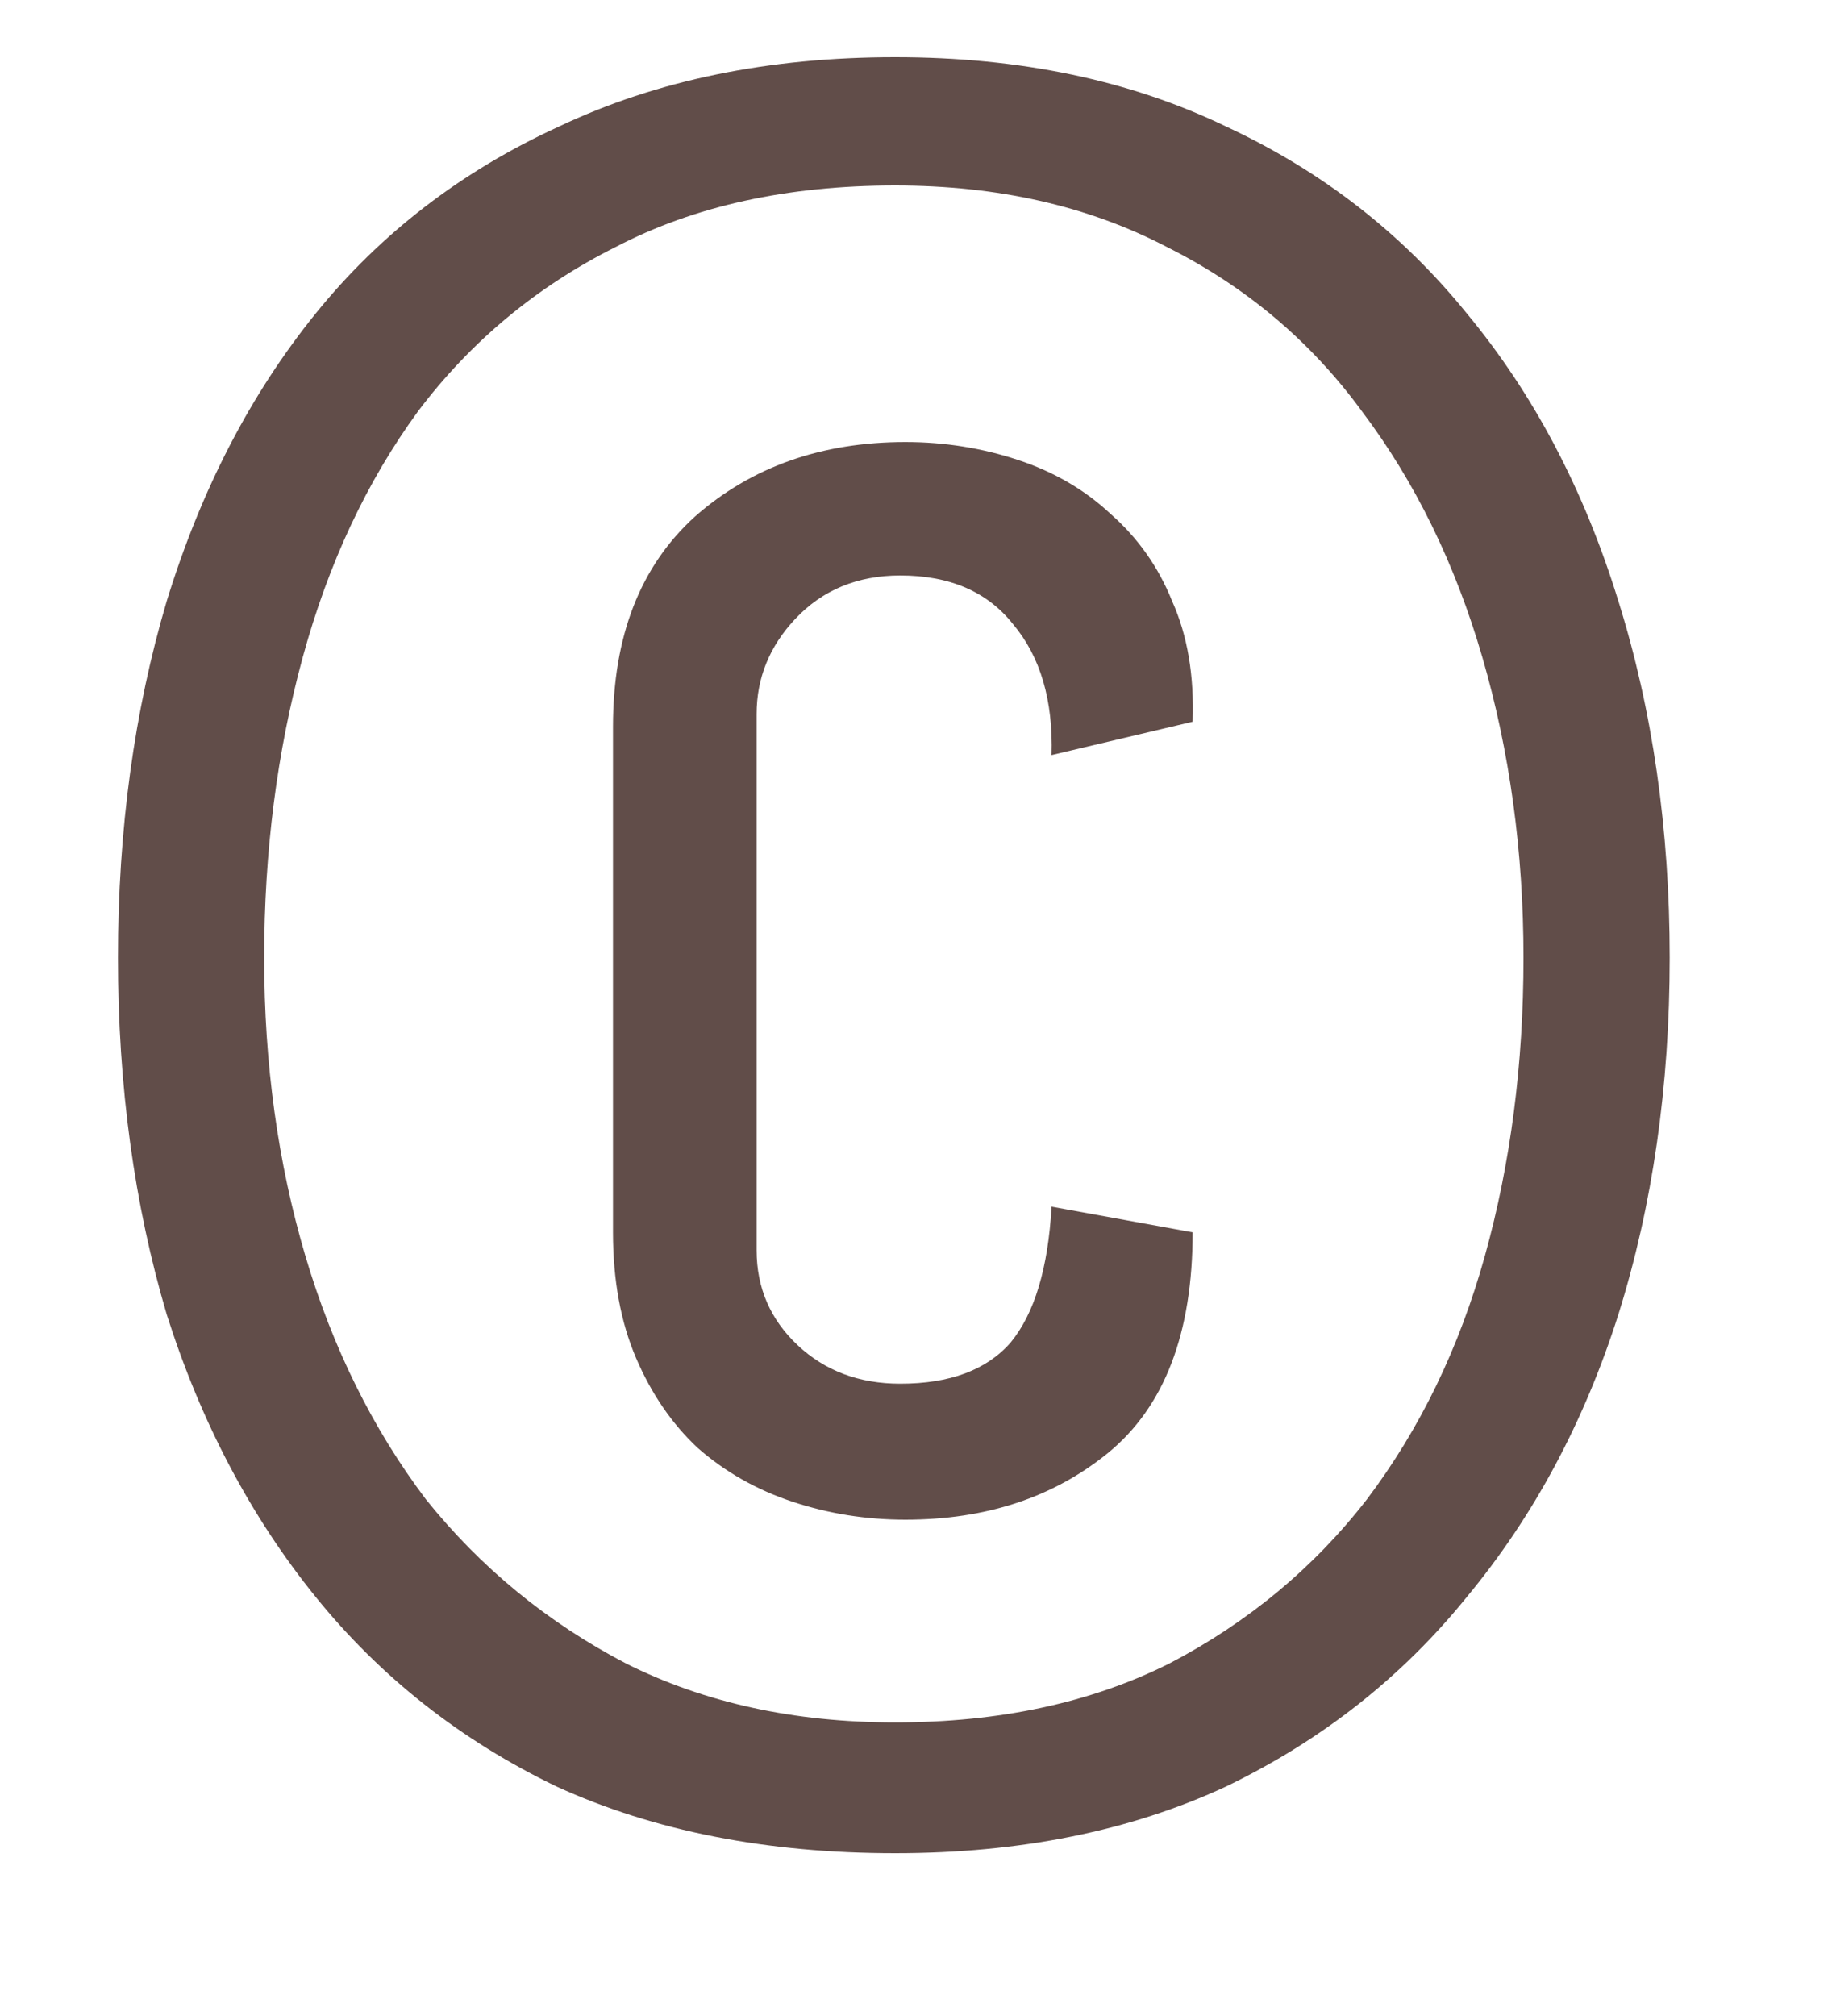<svg width="10" height="11" viewBox="0 0 10 11" fill="none" xmlns="http://www.w3.org/2000/svg">
<path d="M4.886 10.112C4.186 10.112 3.57 9.991 3.038 9.748C2.515 9.496 2.077 9.151 1.722 8.712C1.367 8.273 1.097 7.76 0.91 7.172C0.733 6.575 0.644 5.926 0.644 5.226C0.644 4.526 0.733 3.877 0.91 3.28C1.097 2.673 1.367 2.151 1.722 1.712C2.077 1.273 2.52 0.933 3.052 0.69C3.584 0.438 4.195 0.312 4.886 0.312C5.567 0.312 6.169 0.438 6.692 0.69C7.215 0.933 7.653 1.273 8.008 1.712C8.372 2.151 8.647 2.673 8.834 3.28C9.021 3.877 9.114 4.526 9.114 5.226C9.114 5.926 9.021 6.575 8.834 7.172C8.647 7.76 8.372 8.273 8.008 8.712C7.653 9.151 7.215 9.496 6.692 9.748C6.169 9.991 5.567 10.112 4.886 10.112ZM4.886 1.012C4.298 1.012 3.789 1.124 3.36 1.348C2.931 1.563 2.571 1.861 2.282 2.244C2.002 2.627 1.792 3.075 1.652 3.588C1.512 4.101 1.442 4.647 1.442 5.226C1.442 5.805 1.517 6.346 1.666 6.85C1.815 7.354 2.035 7.797 2.324 8.18C2.623 8.553 2.987 8.852 3.416 9.076C3.845 9.291 4.335 9.398 4.886 9.398C5.455 9.398 5.955 9.291 6.384 9.076C6.813 8.852 7.173 8.553 7.462 8.18C7.751 7.797 7.966 7.354 8.106 6.85C8.246 6.346 8.316 5.805 8.316 5.226C8.316 4.647 8.241 4.101 8.092 3.588C7.943 3.075 7.723 2.627 7.434 2.244C7.154 1.861 6.799 1.563 6.37 1.348C5.941 1.124 5.446 1.012 4.886 1.012ZM4.942 2.412C5.157 2.412 5.362 2.445 5.558 2.51C5.754 2.575 5.922 2.673 6.062 2.804C6.211 2.935 6.323 3.093 6.398 3.28C6.482 3.467 6.519 3.686 6.51 3.938L5.74 4.12C5.749 3.821 5.679 3.583 5.53 3.406C5.39 3.229 5.185 3.14 4.914 3.14C4.681 3.14 4.489 3.219 4.34 3.378C4.2 3.527 4.13 3.7 4.13 3.896V6.822C4.13 7.027 4.205 7.2 4.354 7.34C4.503 7.48 4.69 7.55 4.914 7.55C5.185 7.55 5.385 7.475 5.516 7.326C5.647 7.167 5.721 6.92 5.74 6.584L6.51 6.724C6.51 7.275 6.356 7.676 6.048 7.928C5.749 8.171 5.381 8.292 4.942 8.292C4.727 8.292 4.522 8.259 4.326 8.194C4.13 8.129 3.957 8.031 3.808 7.9C3.668 7.769 3.556 7.606 3.472 7.41C3.388 7.214 3.346 6.985 3.346 6.724V3.966C3.346 3.471 3.495 3.089 3.794 2.818C4.102 2.547 4.485 2.412 4.942 2.412Z" fill="#614D49"/>
</svg>
